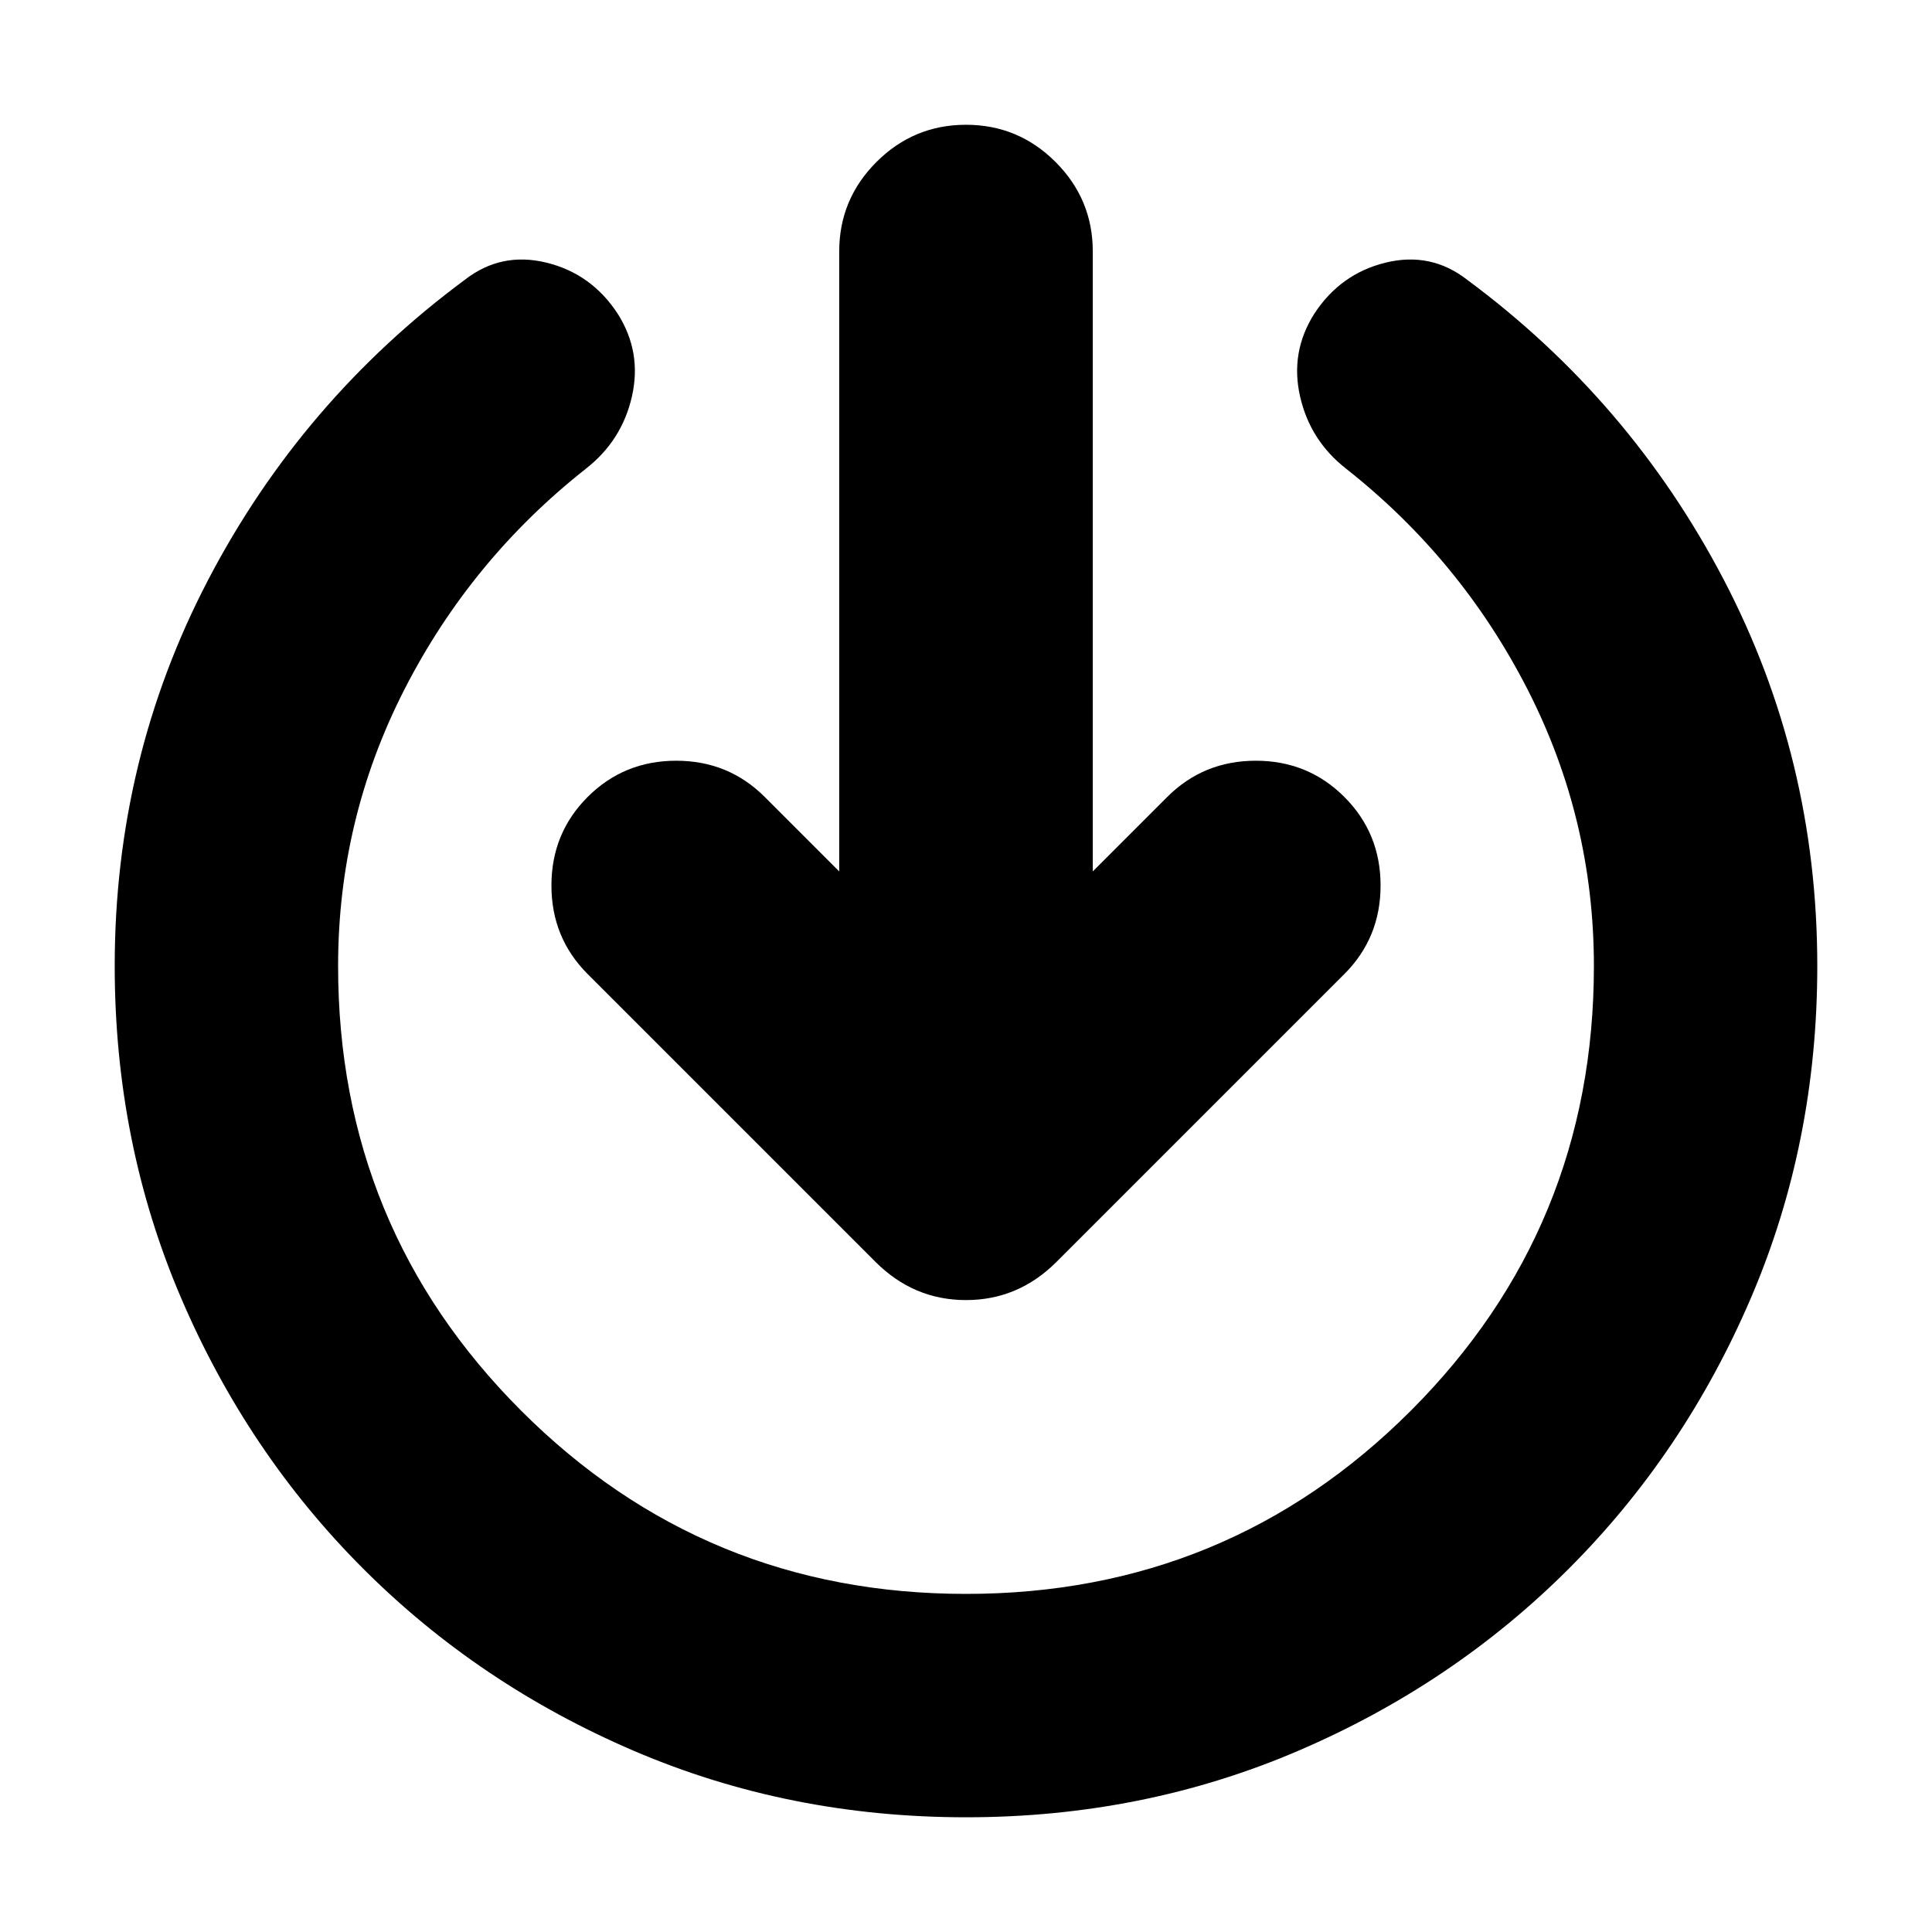 <svg xmlns="http://www.w3.org/2000/svg" height="24" viewBox="0 -960 960 960" width="24"><path d="M480-57q-88 0-165-33t-134.5-90.5Q123-238 90-315T57-480q0-103 46.5-192T231-821q18-14 40.5-8.5T307-804q12 19 7 41t-23 36q-57 45-90 109.5T168-480q0 130 91 221t221 91q130 0 221-91t91-221q0-73-33-137.5T669-727q-18-14-23-36t7-41q13-20 35.5-25.5T729-821q81 60 127.5 149T903-480q0 88-33 165t-90.5 134.5Q722-123 645-90T480-57Zm-63-470v-308q0-26 18.5-44.5T480-898q26 0 44.5 18.5T543-835v308l37-37q18-18 44-18t44 18q18 18 18 44t-18 44L525-333q-19 19-45 19t-45-19L292-476q-18-18-18-44t18-44q18-18 44-18t44 18l37 37Z"/></svg>